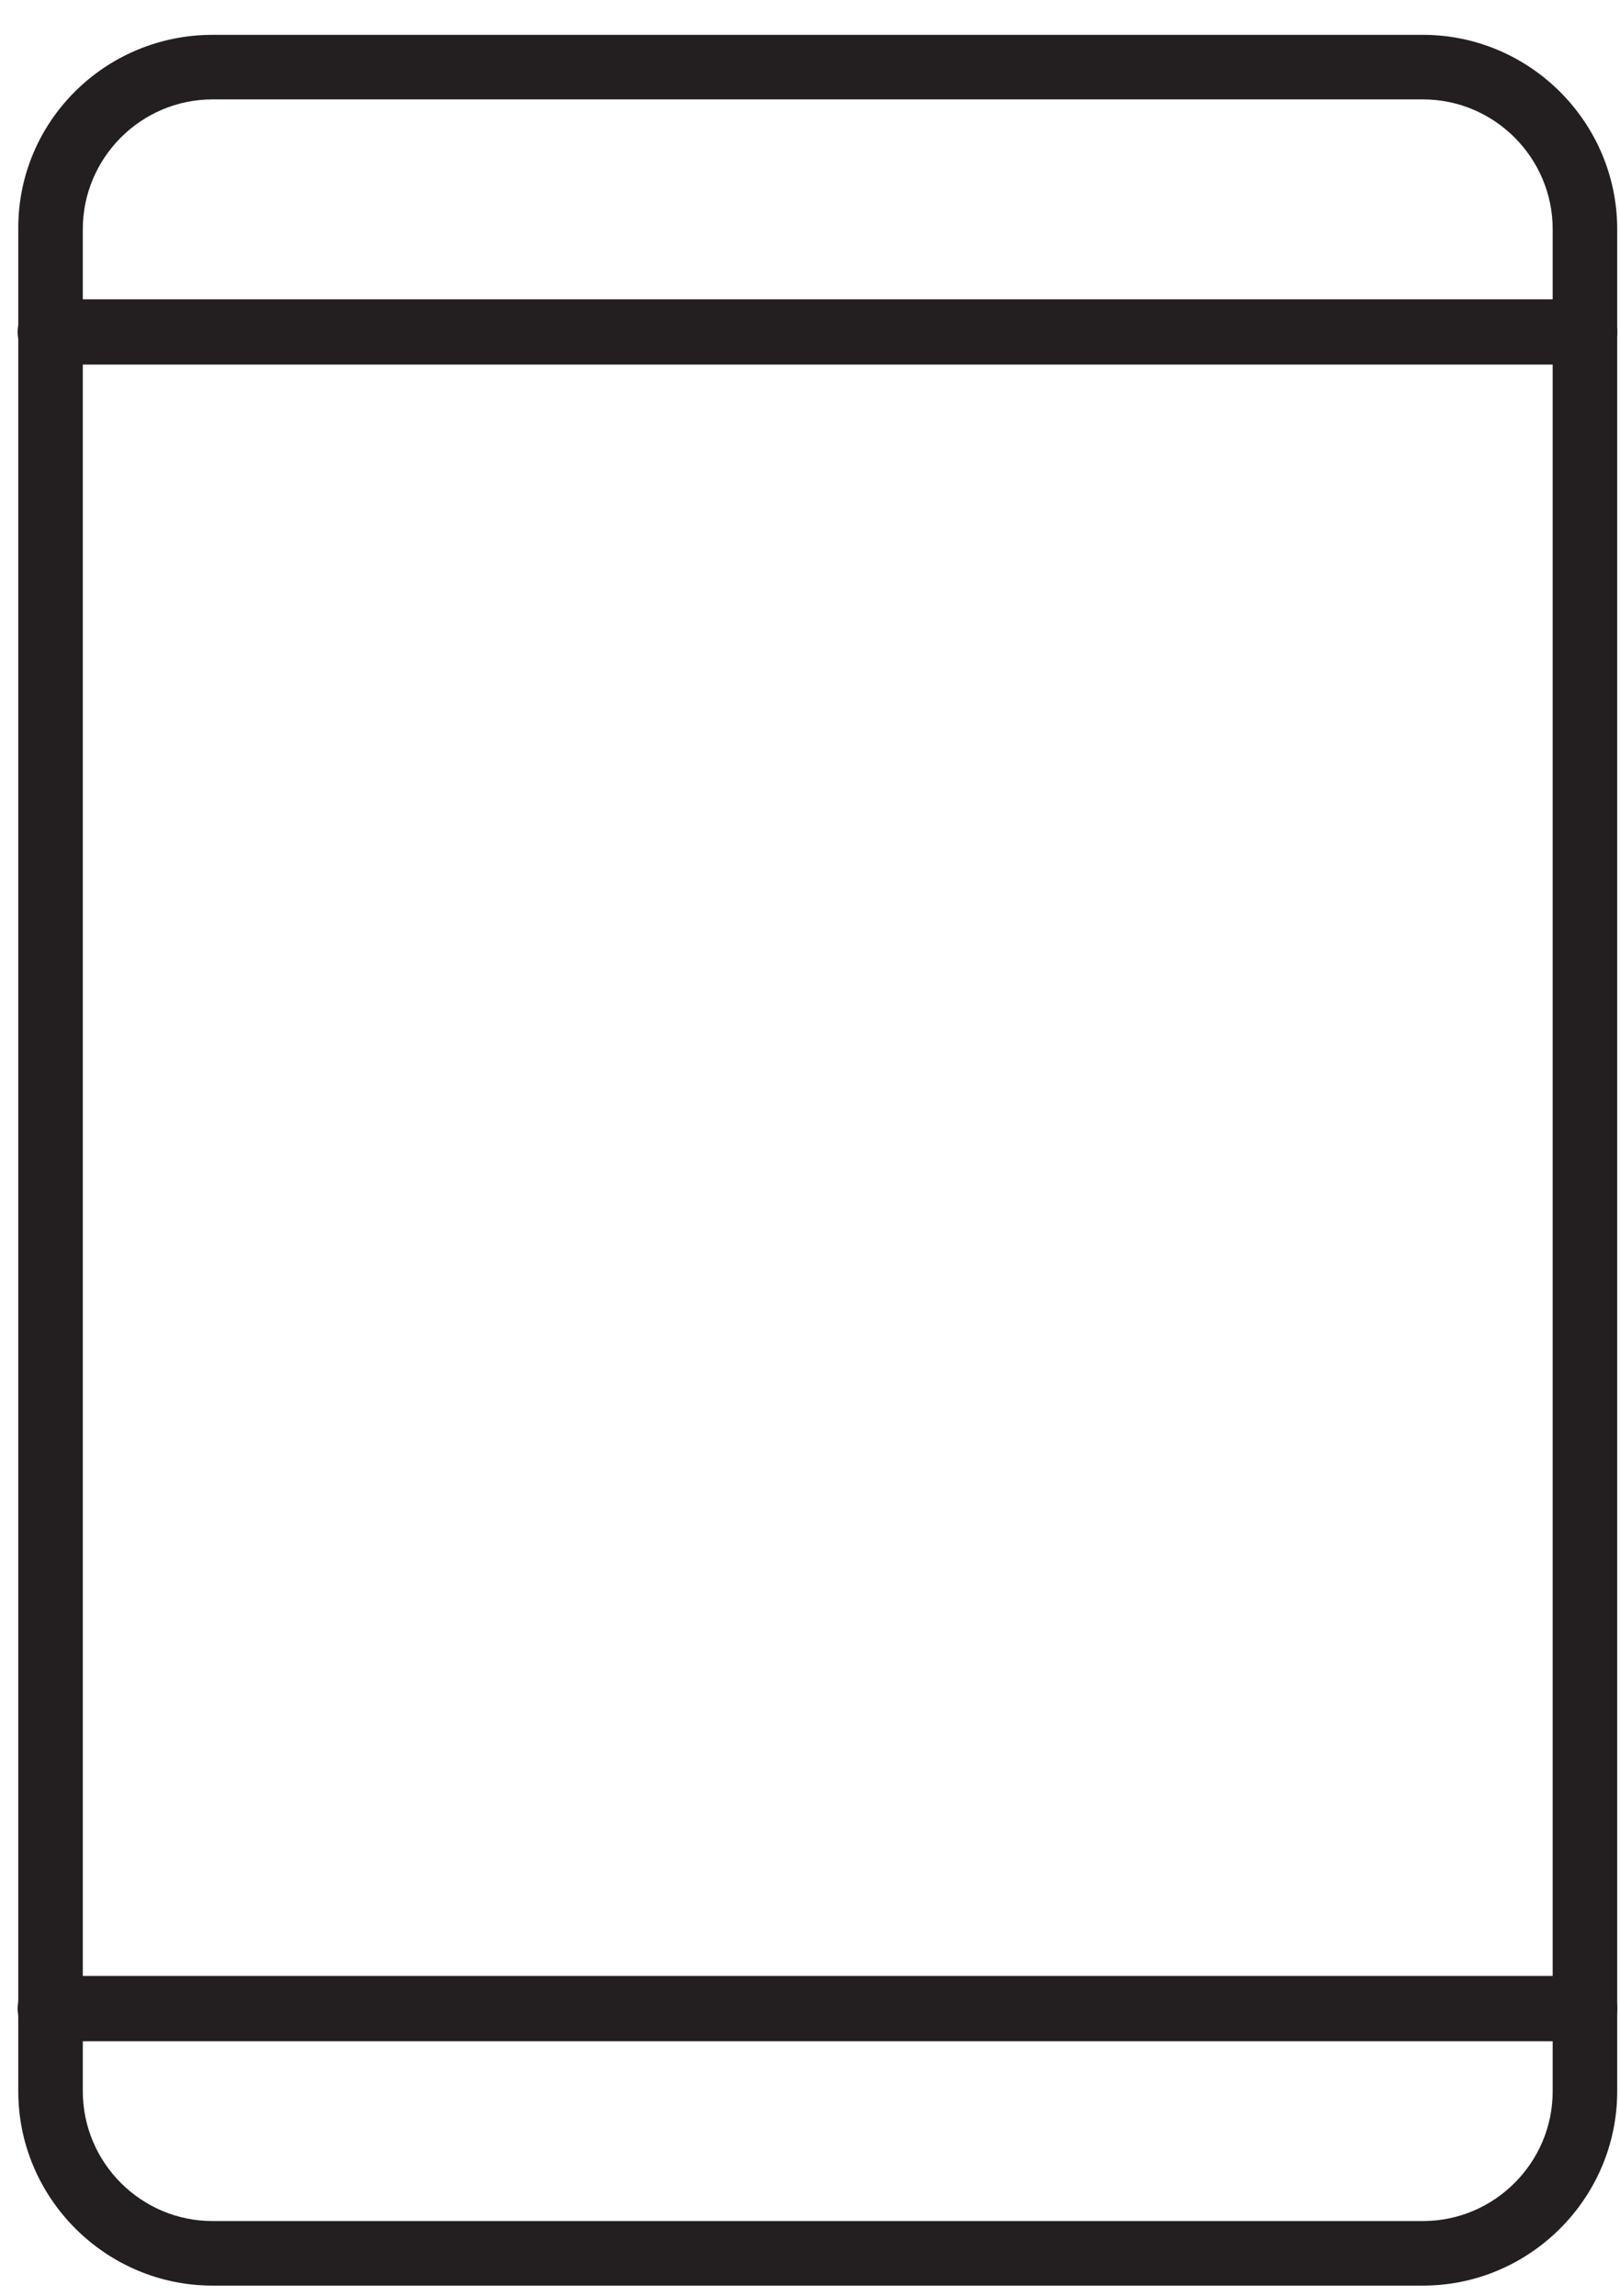 <svg width="36" height="51" viewBox="0 0 36 51" fill="none" xmlns="http://www.w3.org/2000/svg">
<path d="M4.724 0.774L31.62 0.774C33.995 0.774 35.938 2.717 35.938 5.092L35.938 46.456C35.938 48.831 33.995 50.774 31.62 50.774L4.724 50.774C2.349 50.774 0.406 48.831 0.406 46.456L0.406 5.092C0.391 2.702 2.334 0.774 4.724 0.774ZM31.62 49.34C33.209 49.34 34.504 48.044 34.504 46.456L34.504 5.092C34.504 3.504 33.209 2.208 31.62 2.208L4.724 2.208C3.136 2.208 1.84 3.504 1.84 5.092L1.84 46.456C1.84 48.044 3.136 49.34 4.724 49.34L31.62 49.34Z" fill="#231F20"/>
<path d="M1.115 6.649L35.214 6.649C35.615 6.649 35.938 6.973 35.938 7.374C35.938 7.775 35.615 8.099 35.214 8.099L1.115 8.099C0.714 8.099 0.391 7.775 0.391 7.374C0.391 6.973 0.714 6.649 1.115 6.649Z" fill="#231F20"/>
<path d="M1.115 43.895L35.214 43.895C35.615 43.895 35.938 44.219 35.938 44.62C35.938 45.021 35.615 45.345 35.214 45.345L1.115 45.345C0.714 45.345 0.391 45.021 0.391 44.62C0.391 44.219 0.714 43.895 1.115 43.895Z" fill="#231F20"/>
</svg>
